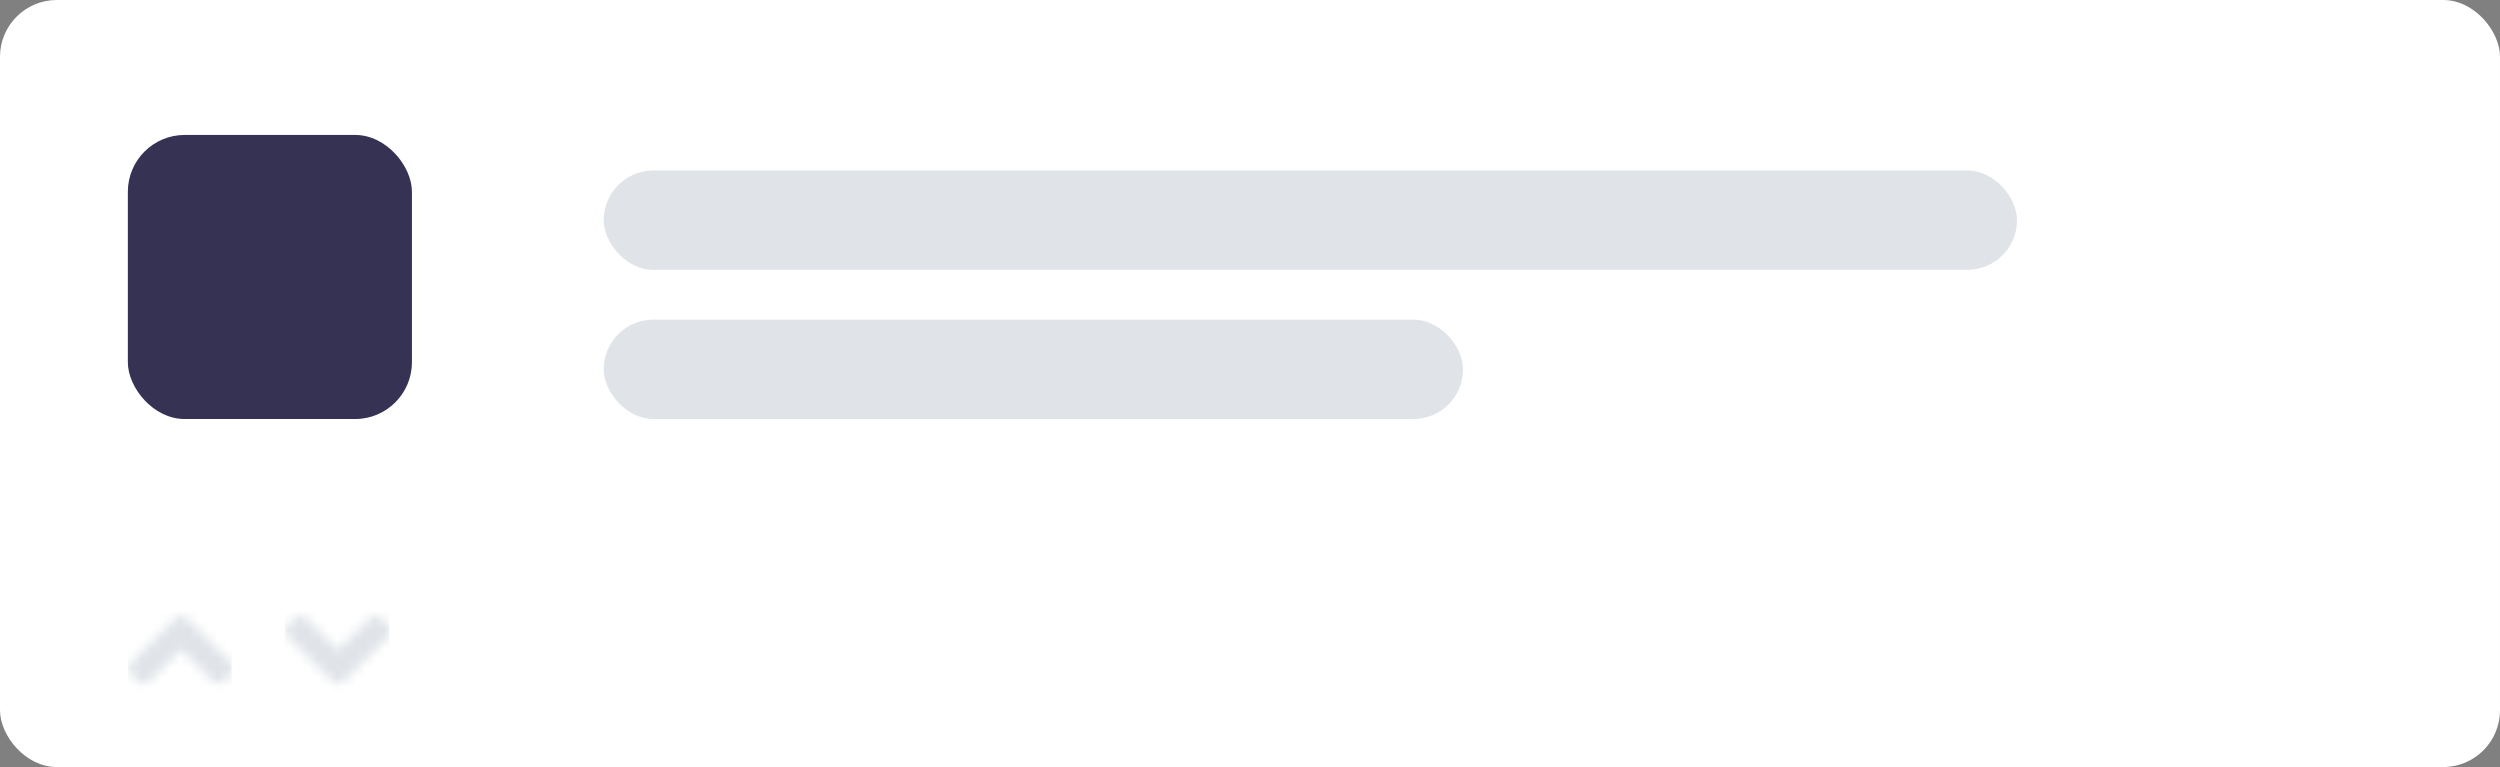 <svg height="81" viewBox="0 0 264 81" width="264" xmlns="http://www.w3.org/2000/svg" xmlns:xlink="http://www.w3.org/1999/xlink"><rect x="0" y="0" width="264" height="81" fill="#808080" stroke="none"/><mask id="a" fill="#fff"><path d="m6.202 2.254 4.739 4.739c.328.328.328.857 0 1.181l-.787.787c-.328.328-.857.328-1.181 0l-3.363-3.356-3.359 3.359c-.328.328-.857.328-1.181 0l-.791-.787c-.328-.328-.328-.857 0-1.181l4.739-4.739c.328-.331.857-.331 1.185-.003z" fill="#fff" fill-rule="evenodd"/></mask><mask id="b" fill="#fff"><path d="m5.033 8.976-4.754-4.754c-.329-.329-.329-.86 0-1.185l.79-.79c.329-.329.86-.329 1.185 0l3.369 3.369 3.369-3.369c.329-.329.86-.329 1.185 0l.79.79c.329.329.329.86 0 1.185l-4.754 4.754c-.322.329-.853.329-1.181 0z" fill="#fff" fill-rule="evenodd"/></mask><g fill="none" fill-rule="evenodd"><g><rect fill="#fff" height="81" rx="6" width="264"/><g fill="#e0e4e9"><rect height="10.5" rx="5.25" width="149.25" x="63.75" y="18"/><rect height="10.5" rx="5.25" width="90.75" x="63.75" y="33.75"/></g></g><g fill="#e0e4e9" fill-rule="evenodd"><g mask="url(#a)" transform="translate(13.5 63)"><path d="m0 0h10.967v10.967h-10.967z"/></g><g mask="url(#b)" transform="translate(30.076 63)"><path d="m0 0h11.039v11.039h-11.039z"/></g></g><rect fill="#363254" height="30" rx="6" width="30" x="13.5" y="14.25"/></g></svg>